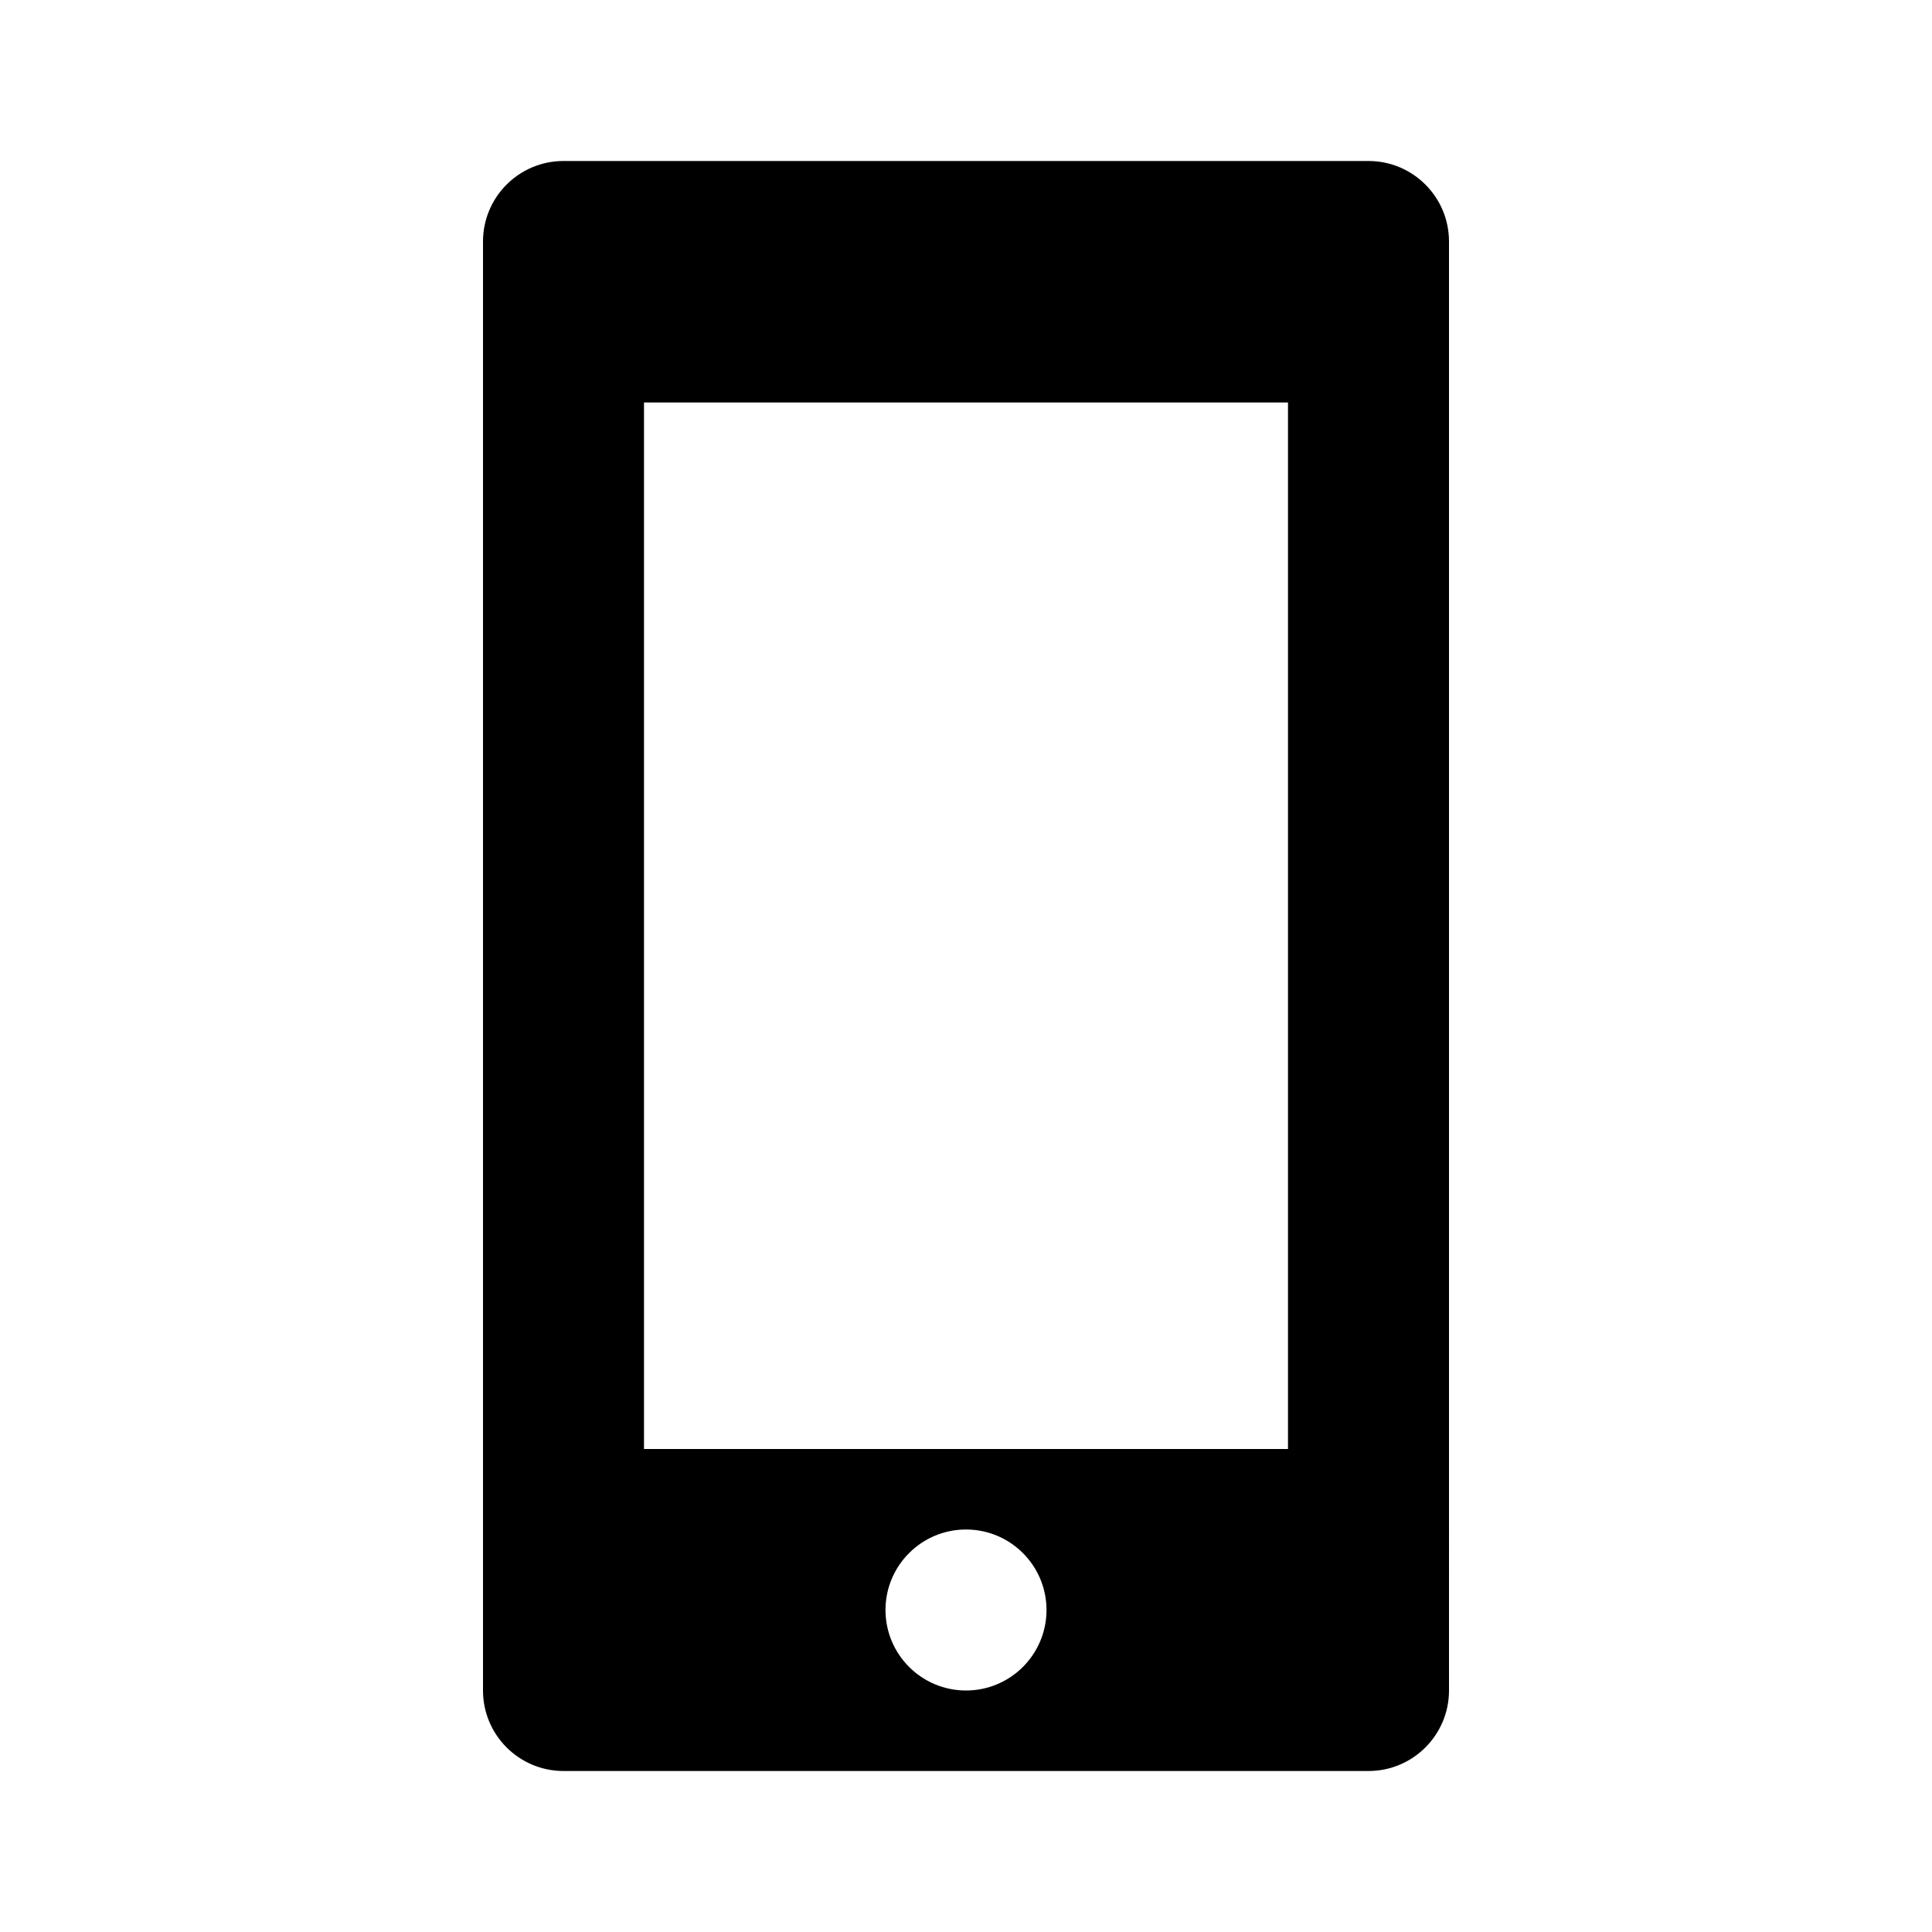 <?xml version="1.0" encoding="utf-8"?>
<!-- Generator: Adobe Illustrator 16.0.0, SVG Export Plug-In . SVG Version: 6.00 Build 0)  -->
<!DOCTYPE svg PUBLIC "-//W3C//DTD SVG 1.1//EN" "http://www.w3.org/Graphics/SVG/1.1/DTD/svg11.dtd">
<svg version="1.1" id="Layer_1" xmlns="http://www.w3.org/2000/svg" xmlns:xlink="http://www.w3.org/1999/xlink" x="0px" y="0px"
	 width="48px" height="48px" viewBox="0 0 48 48" enable-background="new 0 0 48 48" xml:space="preserve">
<g>
	<path d="M34,4H14c-1.104,0-2,0.896-2,2v36c0,1.104,0.896,2,2,2h20c1.104,0,2-0.896,2-2V6C36,4.896,35.104,4,34,4z M24,42
		c-1.104,0-2-0.896-2-2s0.896-2,2-2s2,0.896,2,2S25.104,42,24,42z M32,36H16V10h16V36z"/>
	<rect fill="none" width="48" height="48"/>
</g>
</svg>
